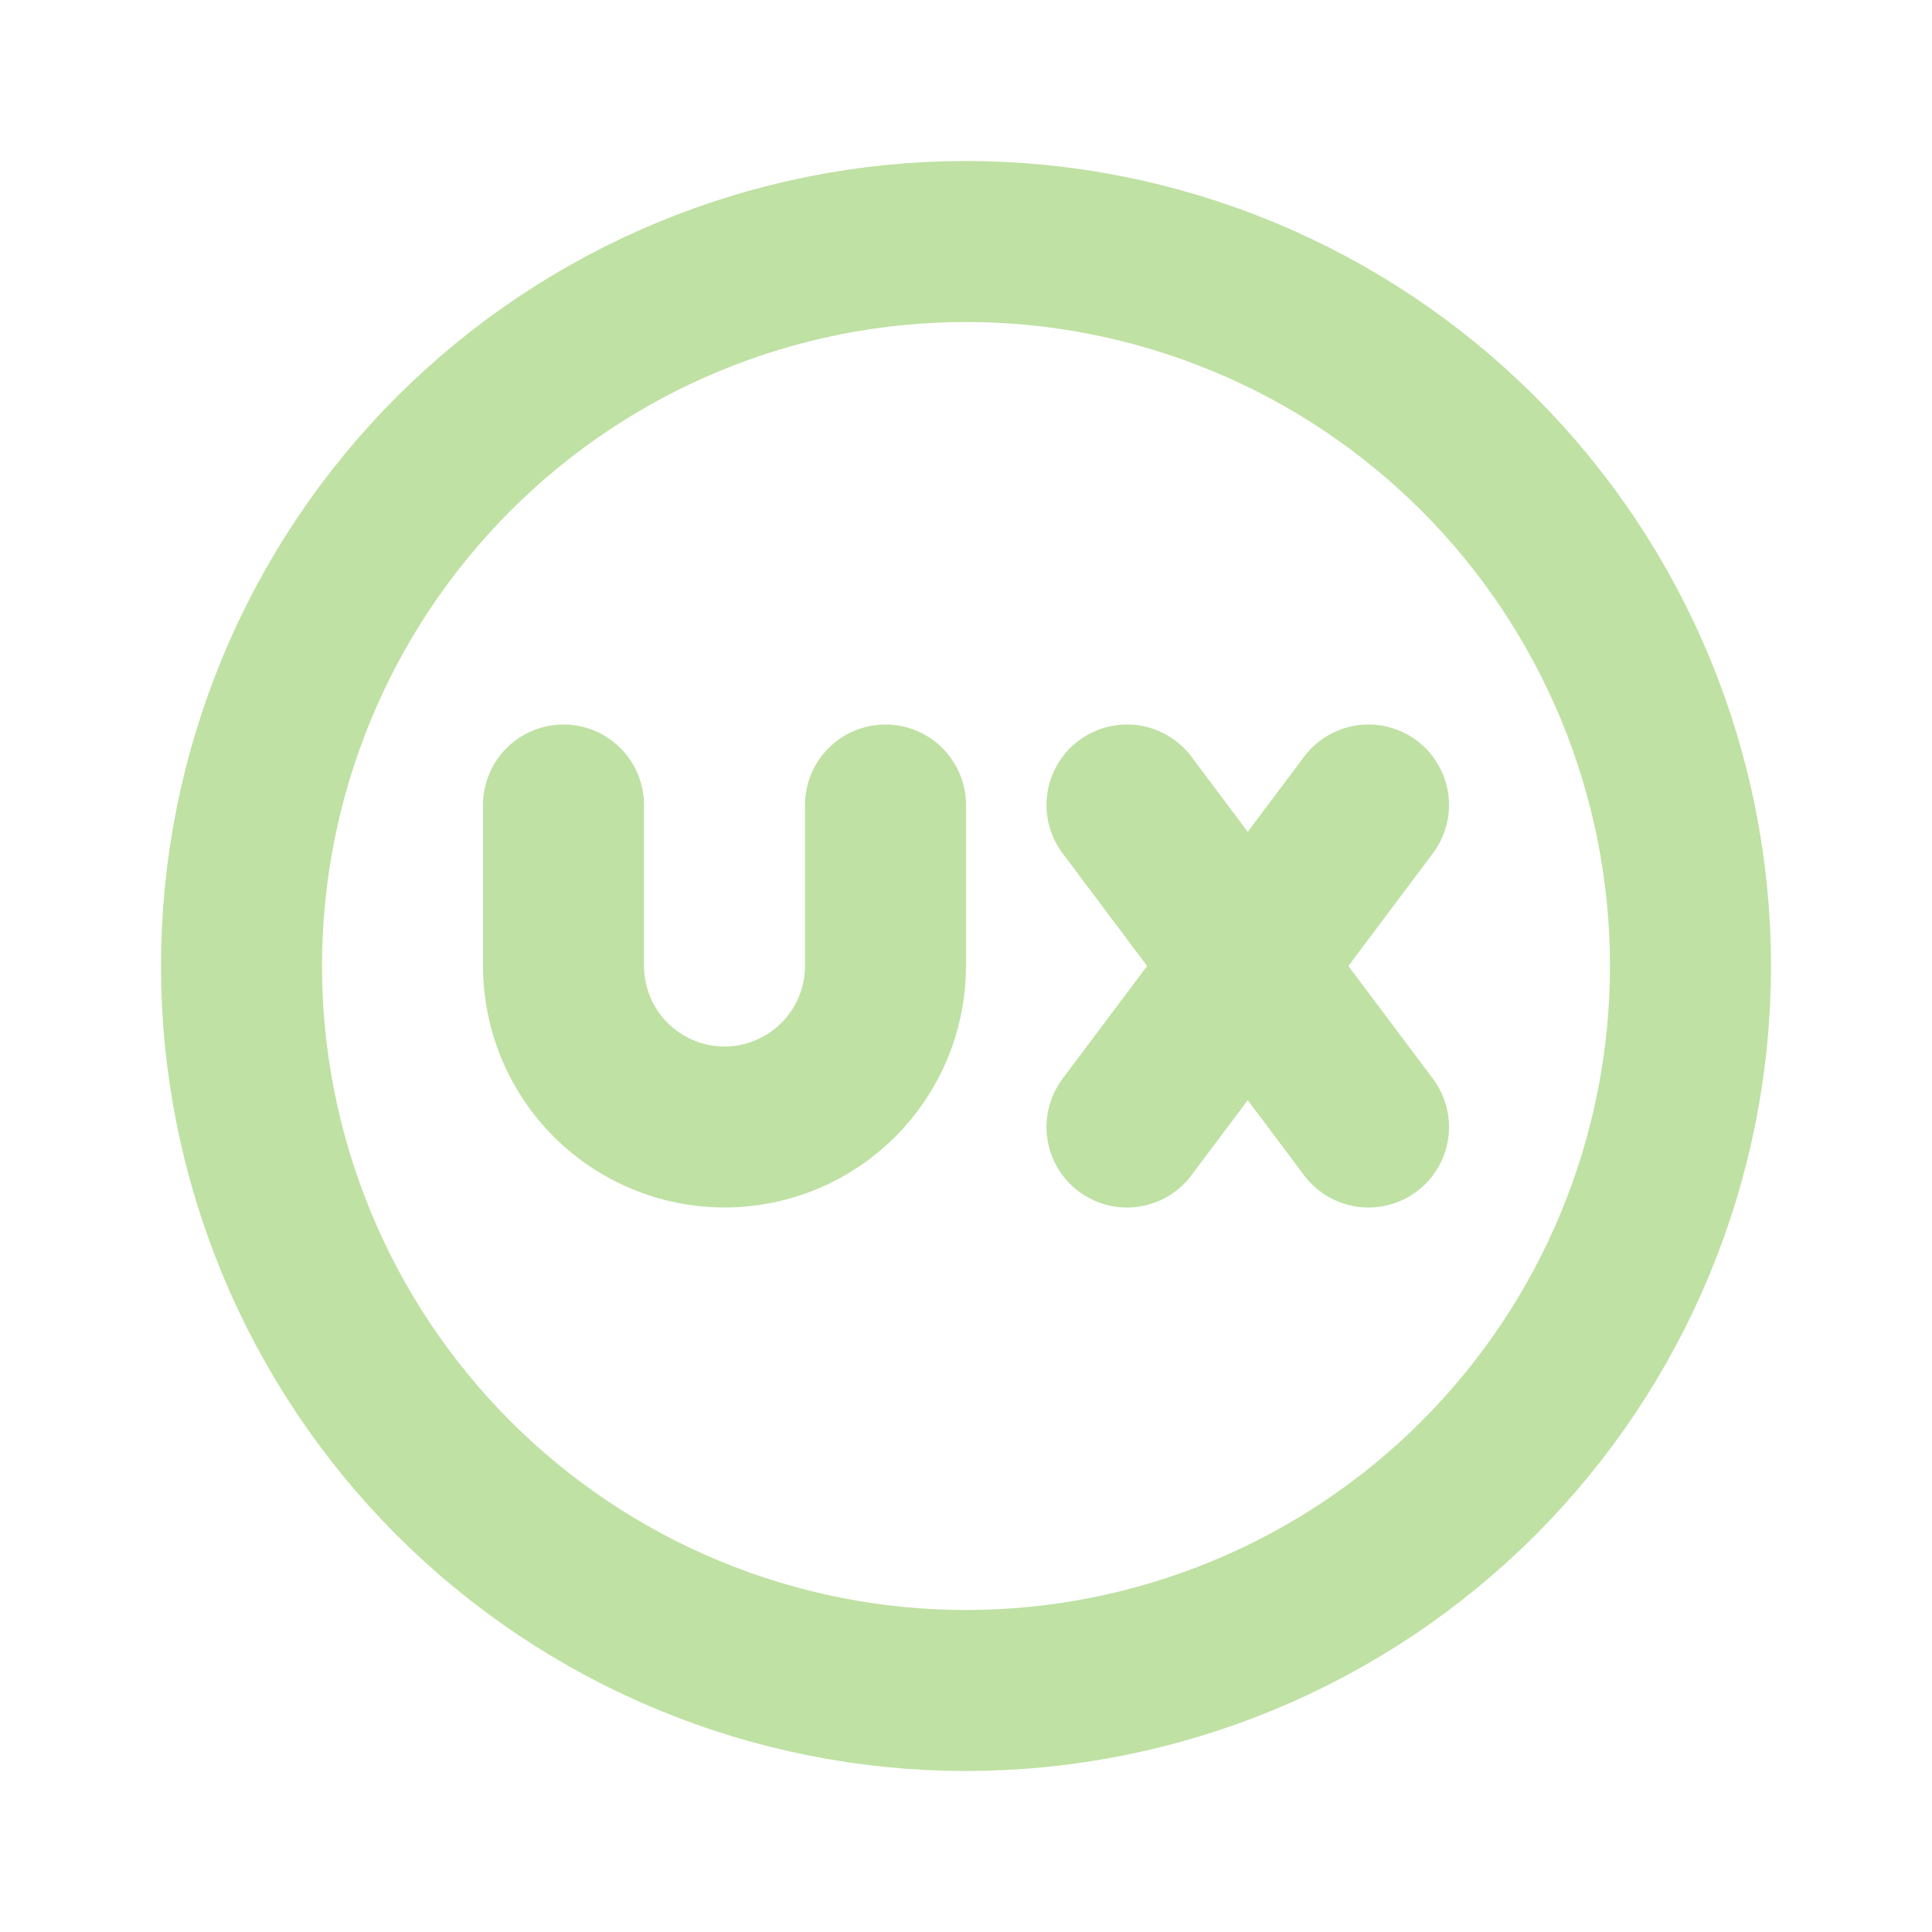 <svg width="24" height="24" viewBox="0 0 24 24" fill="none" xmlns="http://www.w3.org/2000/svg">
<path d="M3 12C3 13.182 3.233 14.352 3.685 15.444C4.137 16.536 4.8 17.528 5.636 18.364C6.472 19.2 7.464 19.863 8.556 20.315C9.648 20.767 10.818 21 12 21C13.182 21 14.352 20.767 15.444 20.315C16.536 19.863 17.528 19.2 18.364 18.364C19.2 17.528 19.863 16.536 20.315 15.444C20.767 14.352 21 13.182 21 12C21 10.818 20.767 9.648 20.315 8.556C19.863 7.464 19.2 6.472 18.364 5.636C17.528 4.8 16.536 4.137 15.444 3.685C14.352 3.233 13.182 3 12 3C10.818 3 9.648 3.233 8.556 3.685C7.464 4.137 6.472 4.8 5.636 5.636C4.8 6.472 4.137 7.464 3.685 8.556C3.233 9.648 3 10.818 3 12Z" stroke="#BFE1A3" stroke-width="2" stroke-linecap="round" stroke-linejoin="round"/>
<path d="M7 10V12C7 12.53 7.211 13.039 7.586 13.414C7.961 13.789 8.47 14 9 14C9.53 14 10.039 13.789 10.414 13.414C10.789 13.039 11 12.53 11 12V10M14 10L17 14M14 14L17 10" stroke="#BFE1A3" stroke-width="2" stroke-linecap="round" stroke-linejoin="round"/>
</svg>
